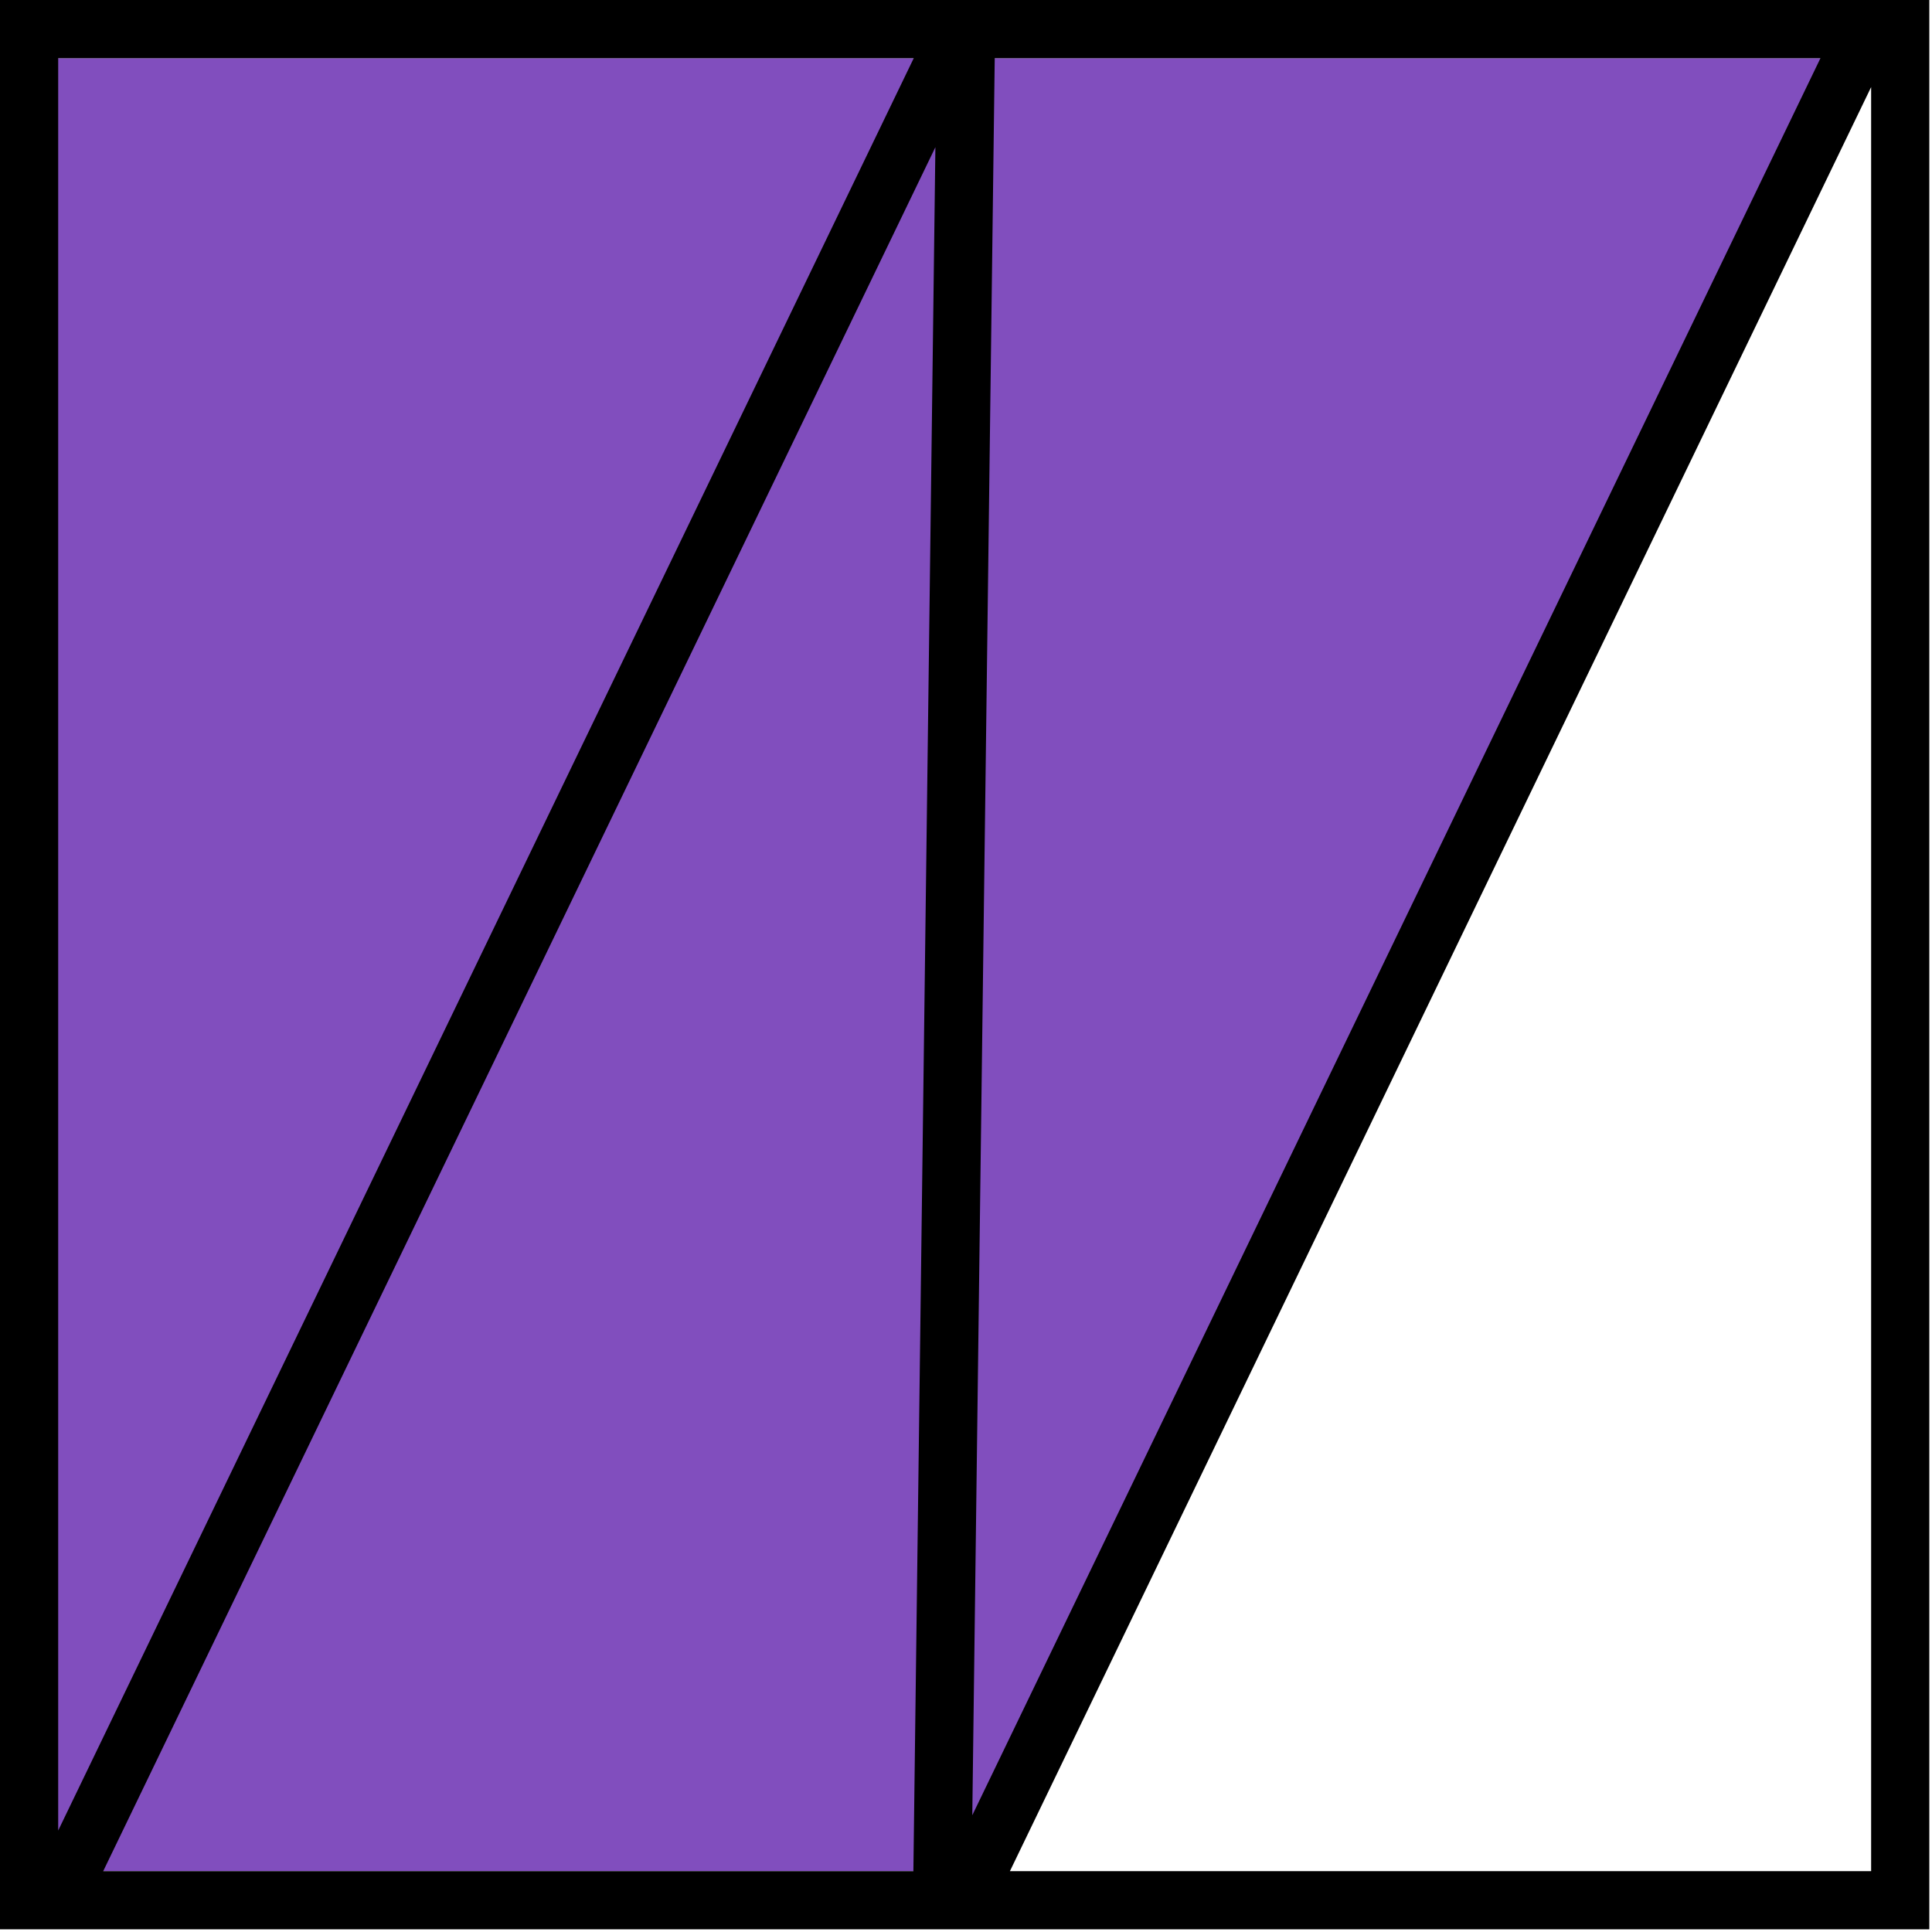 <svg width="332" height="332" viewBox="0 0 332 332" fill="none" xmlns="http://www.w3.org/2000/svg">
<path d="M166 10H318L166 321.54H9.5V10H166Z" fill="#814EBE"/>
<path d="M331.54 331.54H0V0H331.54V331.54ZM17.736 321.54H156.957L160.74 25.292L17.736 321.54ZM173.549 321.54H321.54V14.96L173.549 321.54ZM10 314.565L157.019 10H10V314.565ZM167.081 311.936L312.831 10H170.937L167.081 311.936Z" fill="black"/>
</svg>
